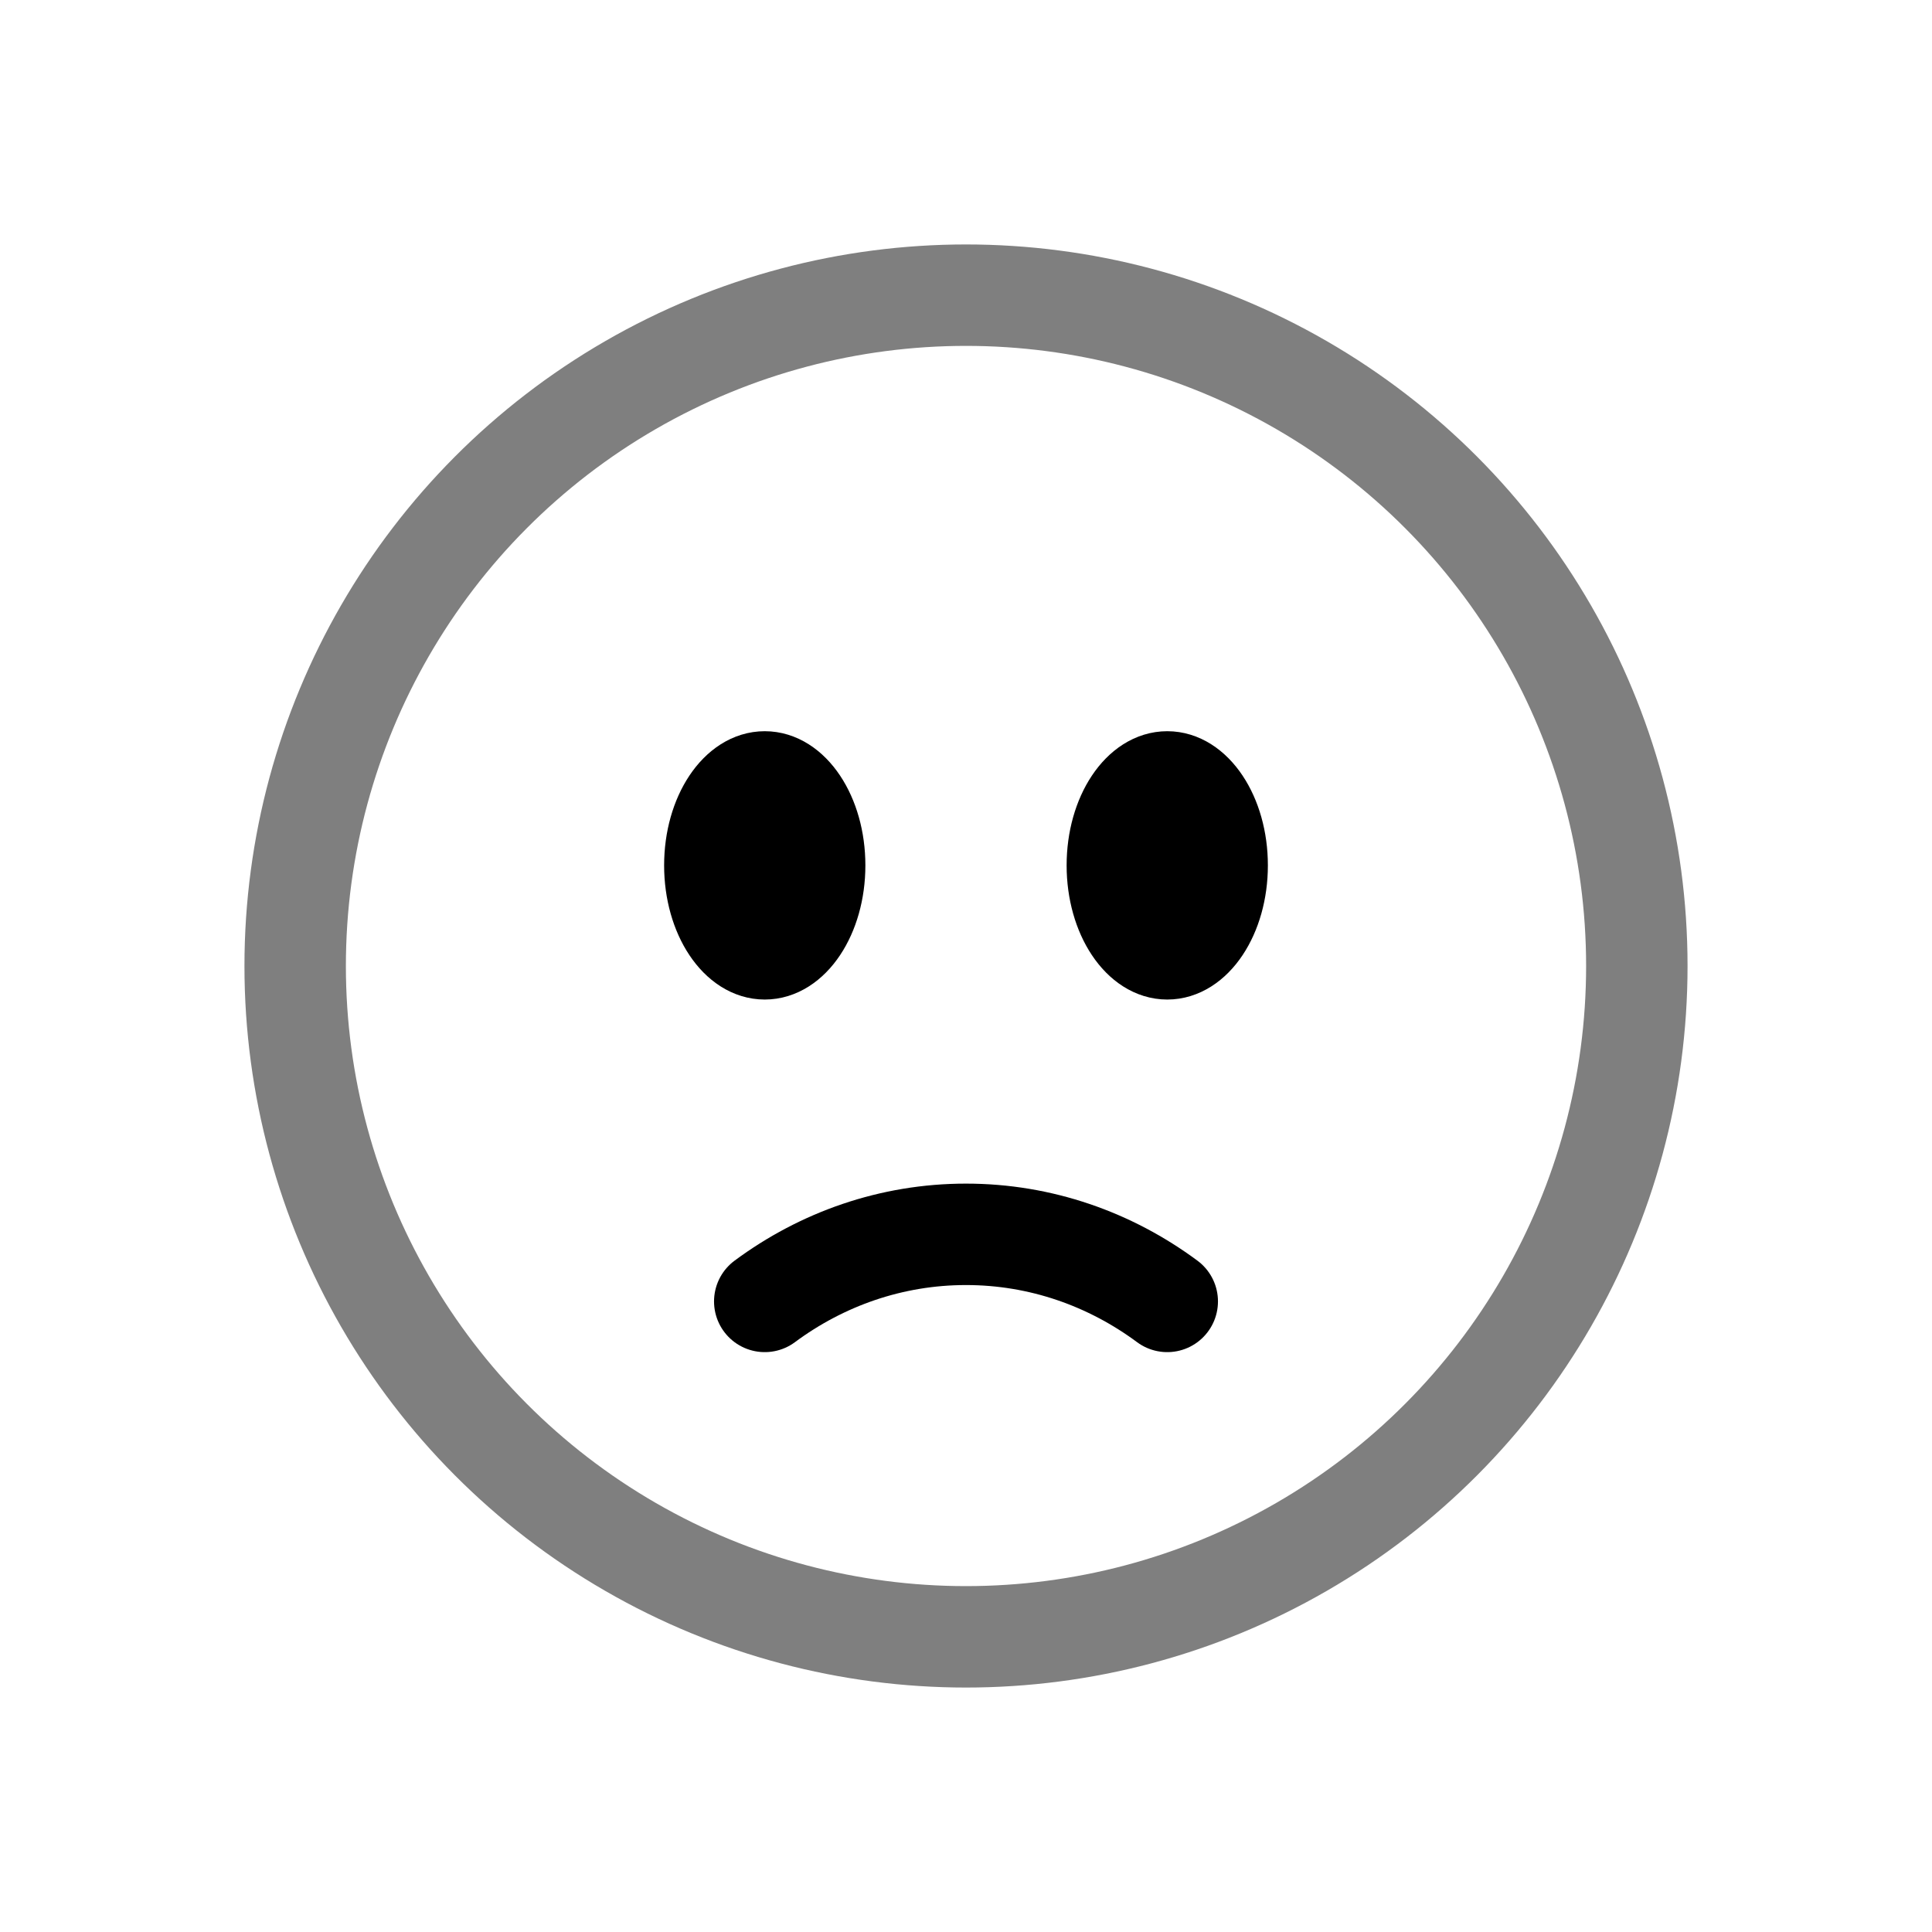 <!DOCTYPE svg PUBLIC "-//W3C//DTD SVG 1.1//EN" "http://www.w3.org/Graphics/SVG/1.1/DTD/svg11.dtd">
<!-- Uploaded to: SVG Repo, www.svgrepo.com, Transformed by: SVG Repo Mixer Tools -->
<svg width="232px" height="232px" viewBox="-2.4 -2.4 28.80 28.80" fill="none" xmlns="http://www.w3.org/2000/svg" stroke="#000000">
<g id="SVGRepo_bgCarrier" stroke-width="0"/>
<g id="SVGRepo_tracerCarrier" stroke-linecap="round" stroke-linejoin="round"/>
<g id="SVGRepo_iconCarrier"> <circle opacity="0.5" cx="12" cy="12" r="10" stroke="#000000" stroke-width="1.512"/> <path d="M9 17C9.85 16.37 10.885 16 12 16C13.115 16 14.15 16.37 15 17" stroke="#000000" stroke-width="1.512" stroke-linecap="round"/> <ellipse cx="15" cy="10.5" rx="1" ry="1.5" fill="#000000"/> <ellipse cx="9" cy="10.5" rx="1" ry="1.5" fill="#000000"/> </g>
</svg>